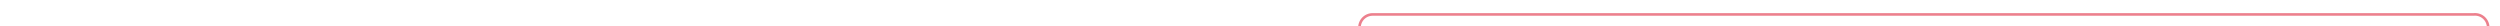 ﻿<?xml version="1.0" encoding="utf-8"?>
<svg version="1.1" xmlns:xlink="http://www.w3.org/1999/xlink" width="951.6px" height="10px" preserveAspectRatio="xMinYMid meet" viewBox="514 188  951.6 8" xmlns="http://www.w3.org/2000/svg">
  <path d="M 519.5 251  L 519.5 246  A 5 5 0 0 1 524.5 241.5 L 1026 241.5  A 5 5 0 0 0 1031.5 236.5 L 1031.5 197  A 5 5 0 0 1 1036.5 192.5 L 1455.6 192.5  A 5 5 0 0 1 1461.1 197.5 L 1461.1 233  A 5 5 0 0 0 1466.1 238.5 L 1501 238.5  " stroke-width="1" stroke="#ec808d" fill="none" />
  <path d="M 1500 244.8  L 1506 238.5  L 1500 232.2  L 1500 244.8  Z " fill-rule="nonzero" fill="#ec808d" stroke="none" />
</svg>